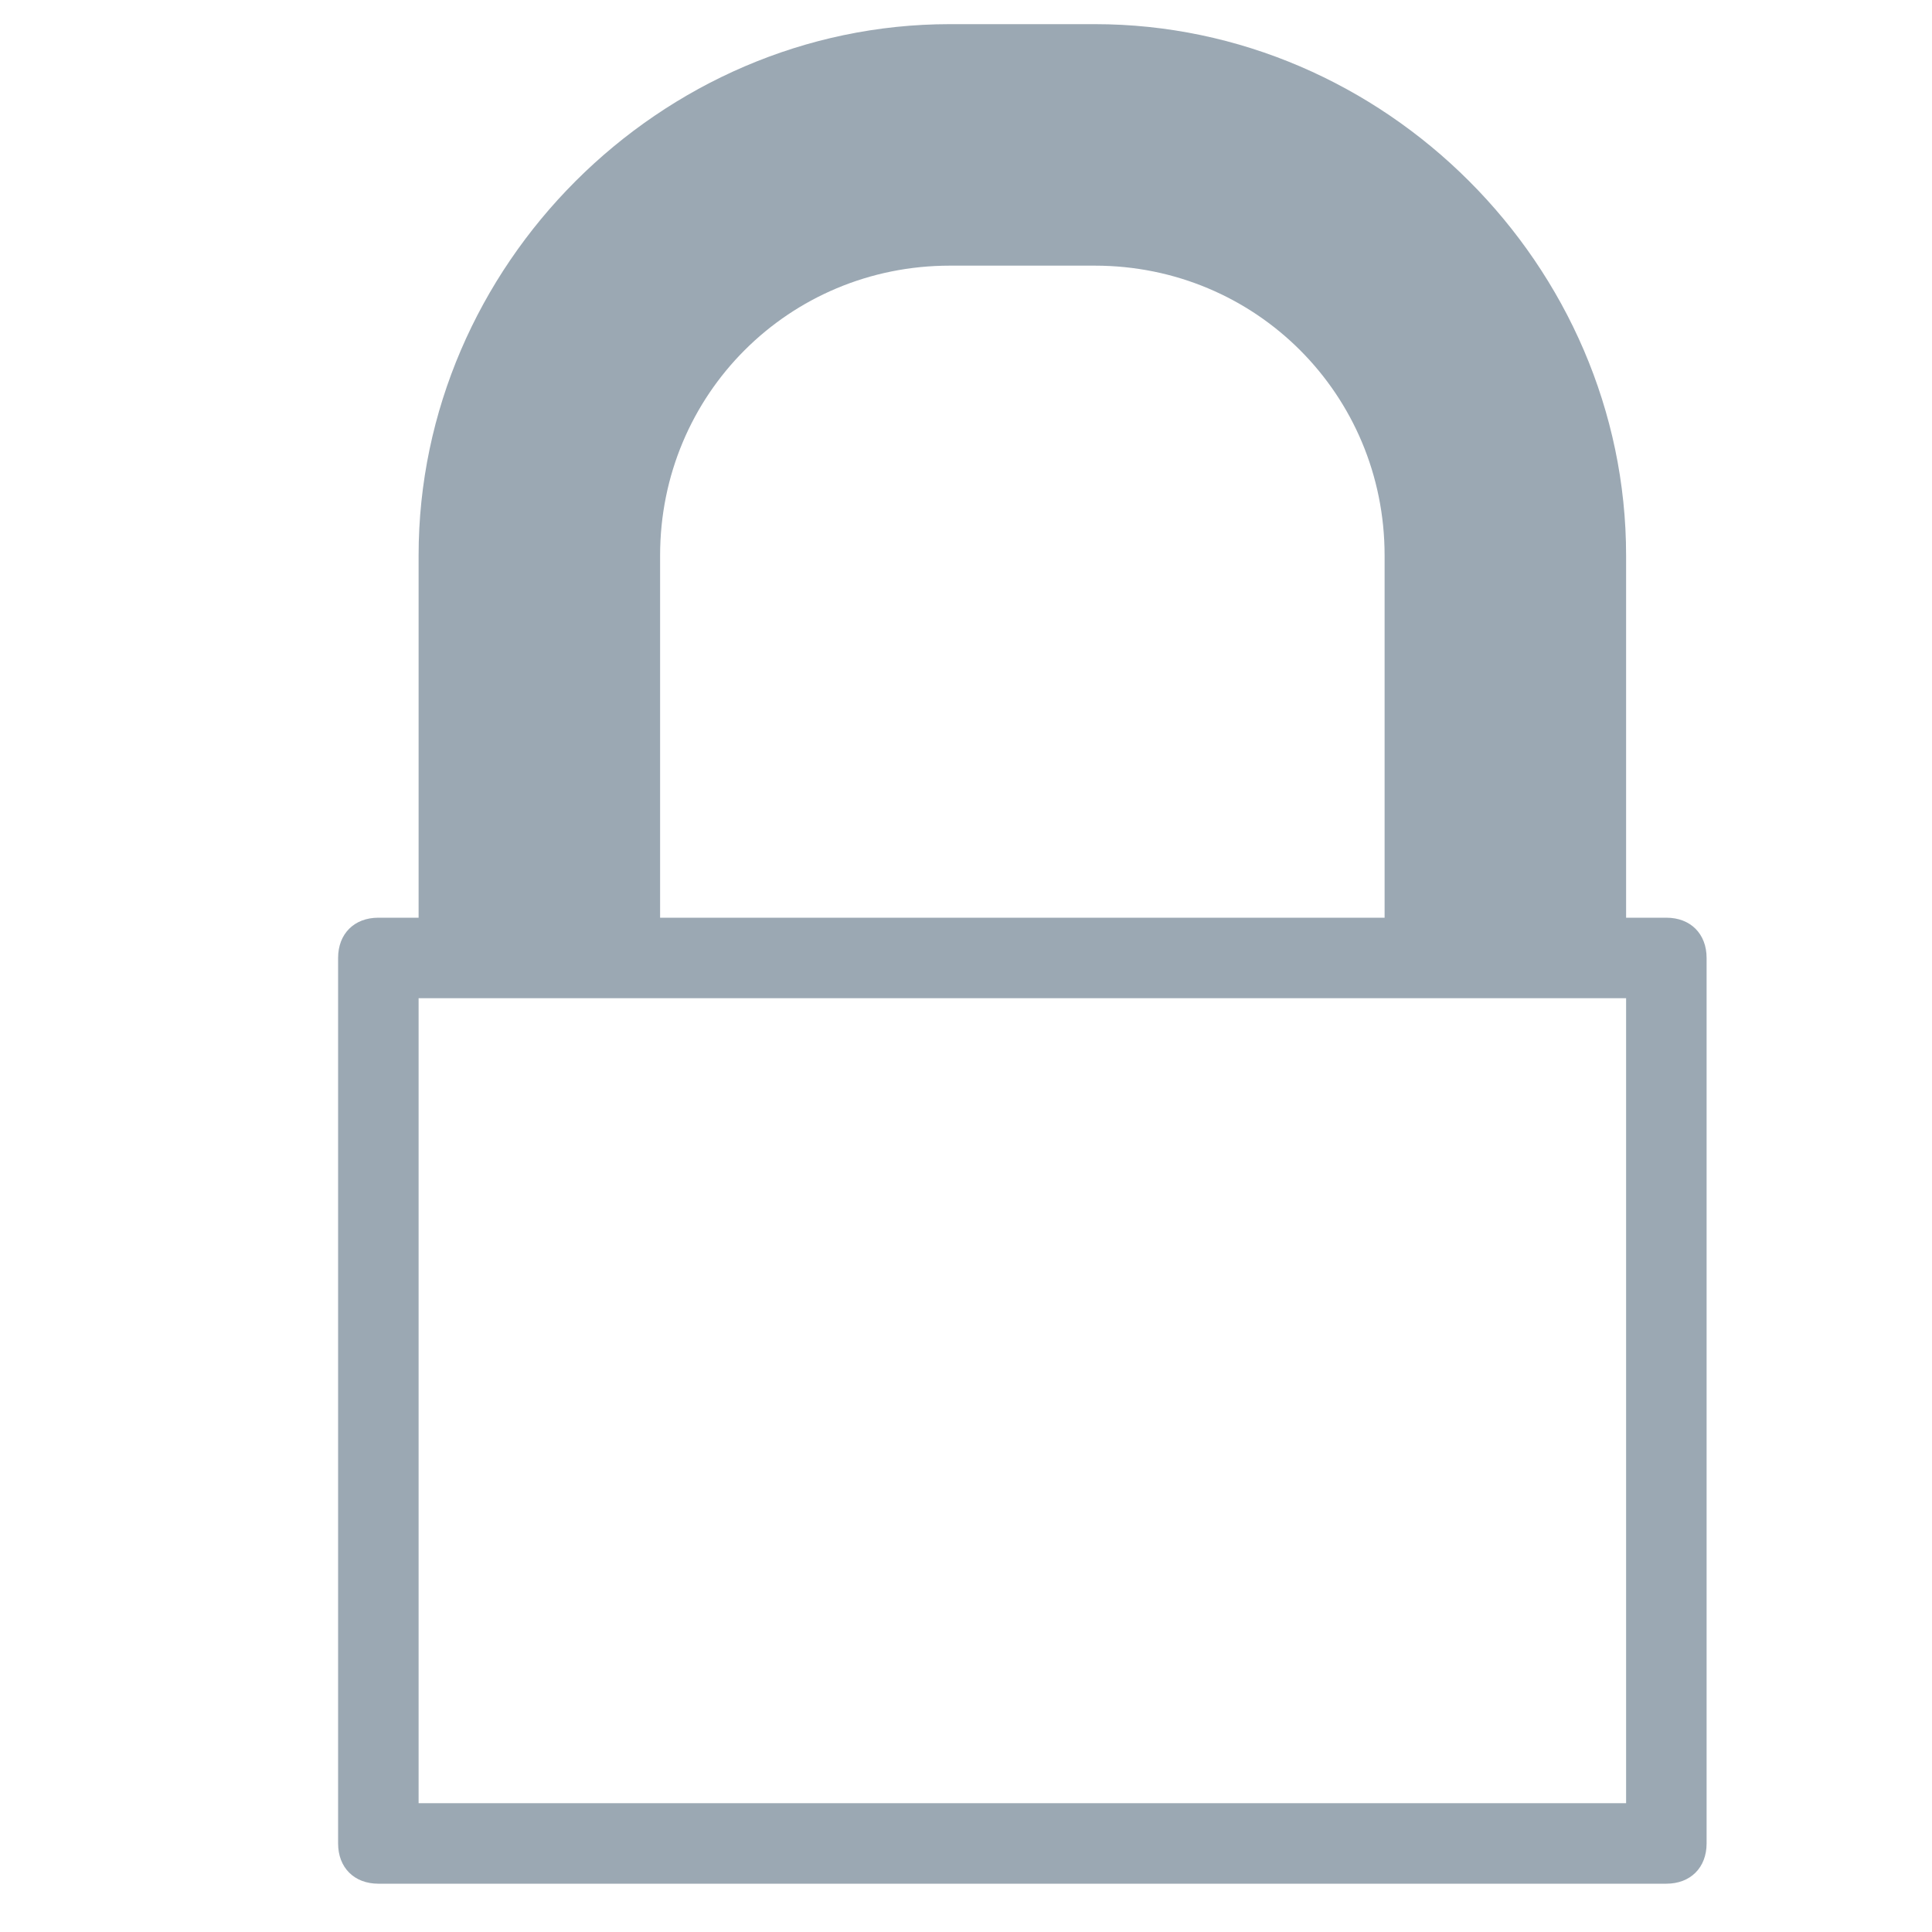 <?xml version="1.0" encoding="utf-8"?>
<!-- Generator: Adobe Illustrator 18.0.0, SVG Export Plug-In . SVG Version: 6.00 Build 0)  -->
<!DOCTYPE svg PUBLIC "-//W3C//DTD SVG 1.1//EN" "http://www.w3.org/Graphics/SVG/1.1/DTD/svg11.dtd">
<svg version="1.1" id="Layer_1" xmlns="http://www.w3.org/2000/svg" xmlns:xlink="http://www.w3.org/1999/xlink" x="0px" y="0px"
	 viewBox="0 0 24 24" enable-background="new 0 0 24 24" xml:space="preserve">
<g>
	<path fill="#9BA8B3" d="M8.2,11.9h-3v-5c0-3.6,3-6.6,6.6-6.6h1.8c3.6,0,6.6,3,6.6,6.6v5h-3v-5c0-2-1.6-3.6-3.6-3.6h-1.8
		c-2,0-3.6,1.6-3.6,3.6V11.9z"/>
</g>
<g>
	<path fill="#9BA8B3" d="M20.7,23.4h-16c-0.3,0-0.5-0.2-0.5-0.5v-11c0-0.3,0.2-0.5,0.5-0.5h16c0.3,0,0.5,0.2,0.5,0.5v11
		C21.2,23.2,21,23.4,20.7,23.4z M5.2,22.4h15v-10h-15V22.4z"/>
</g>
</svg>
